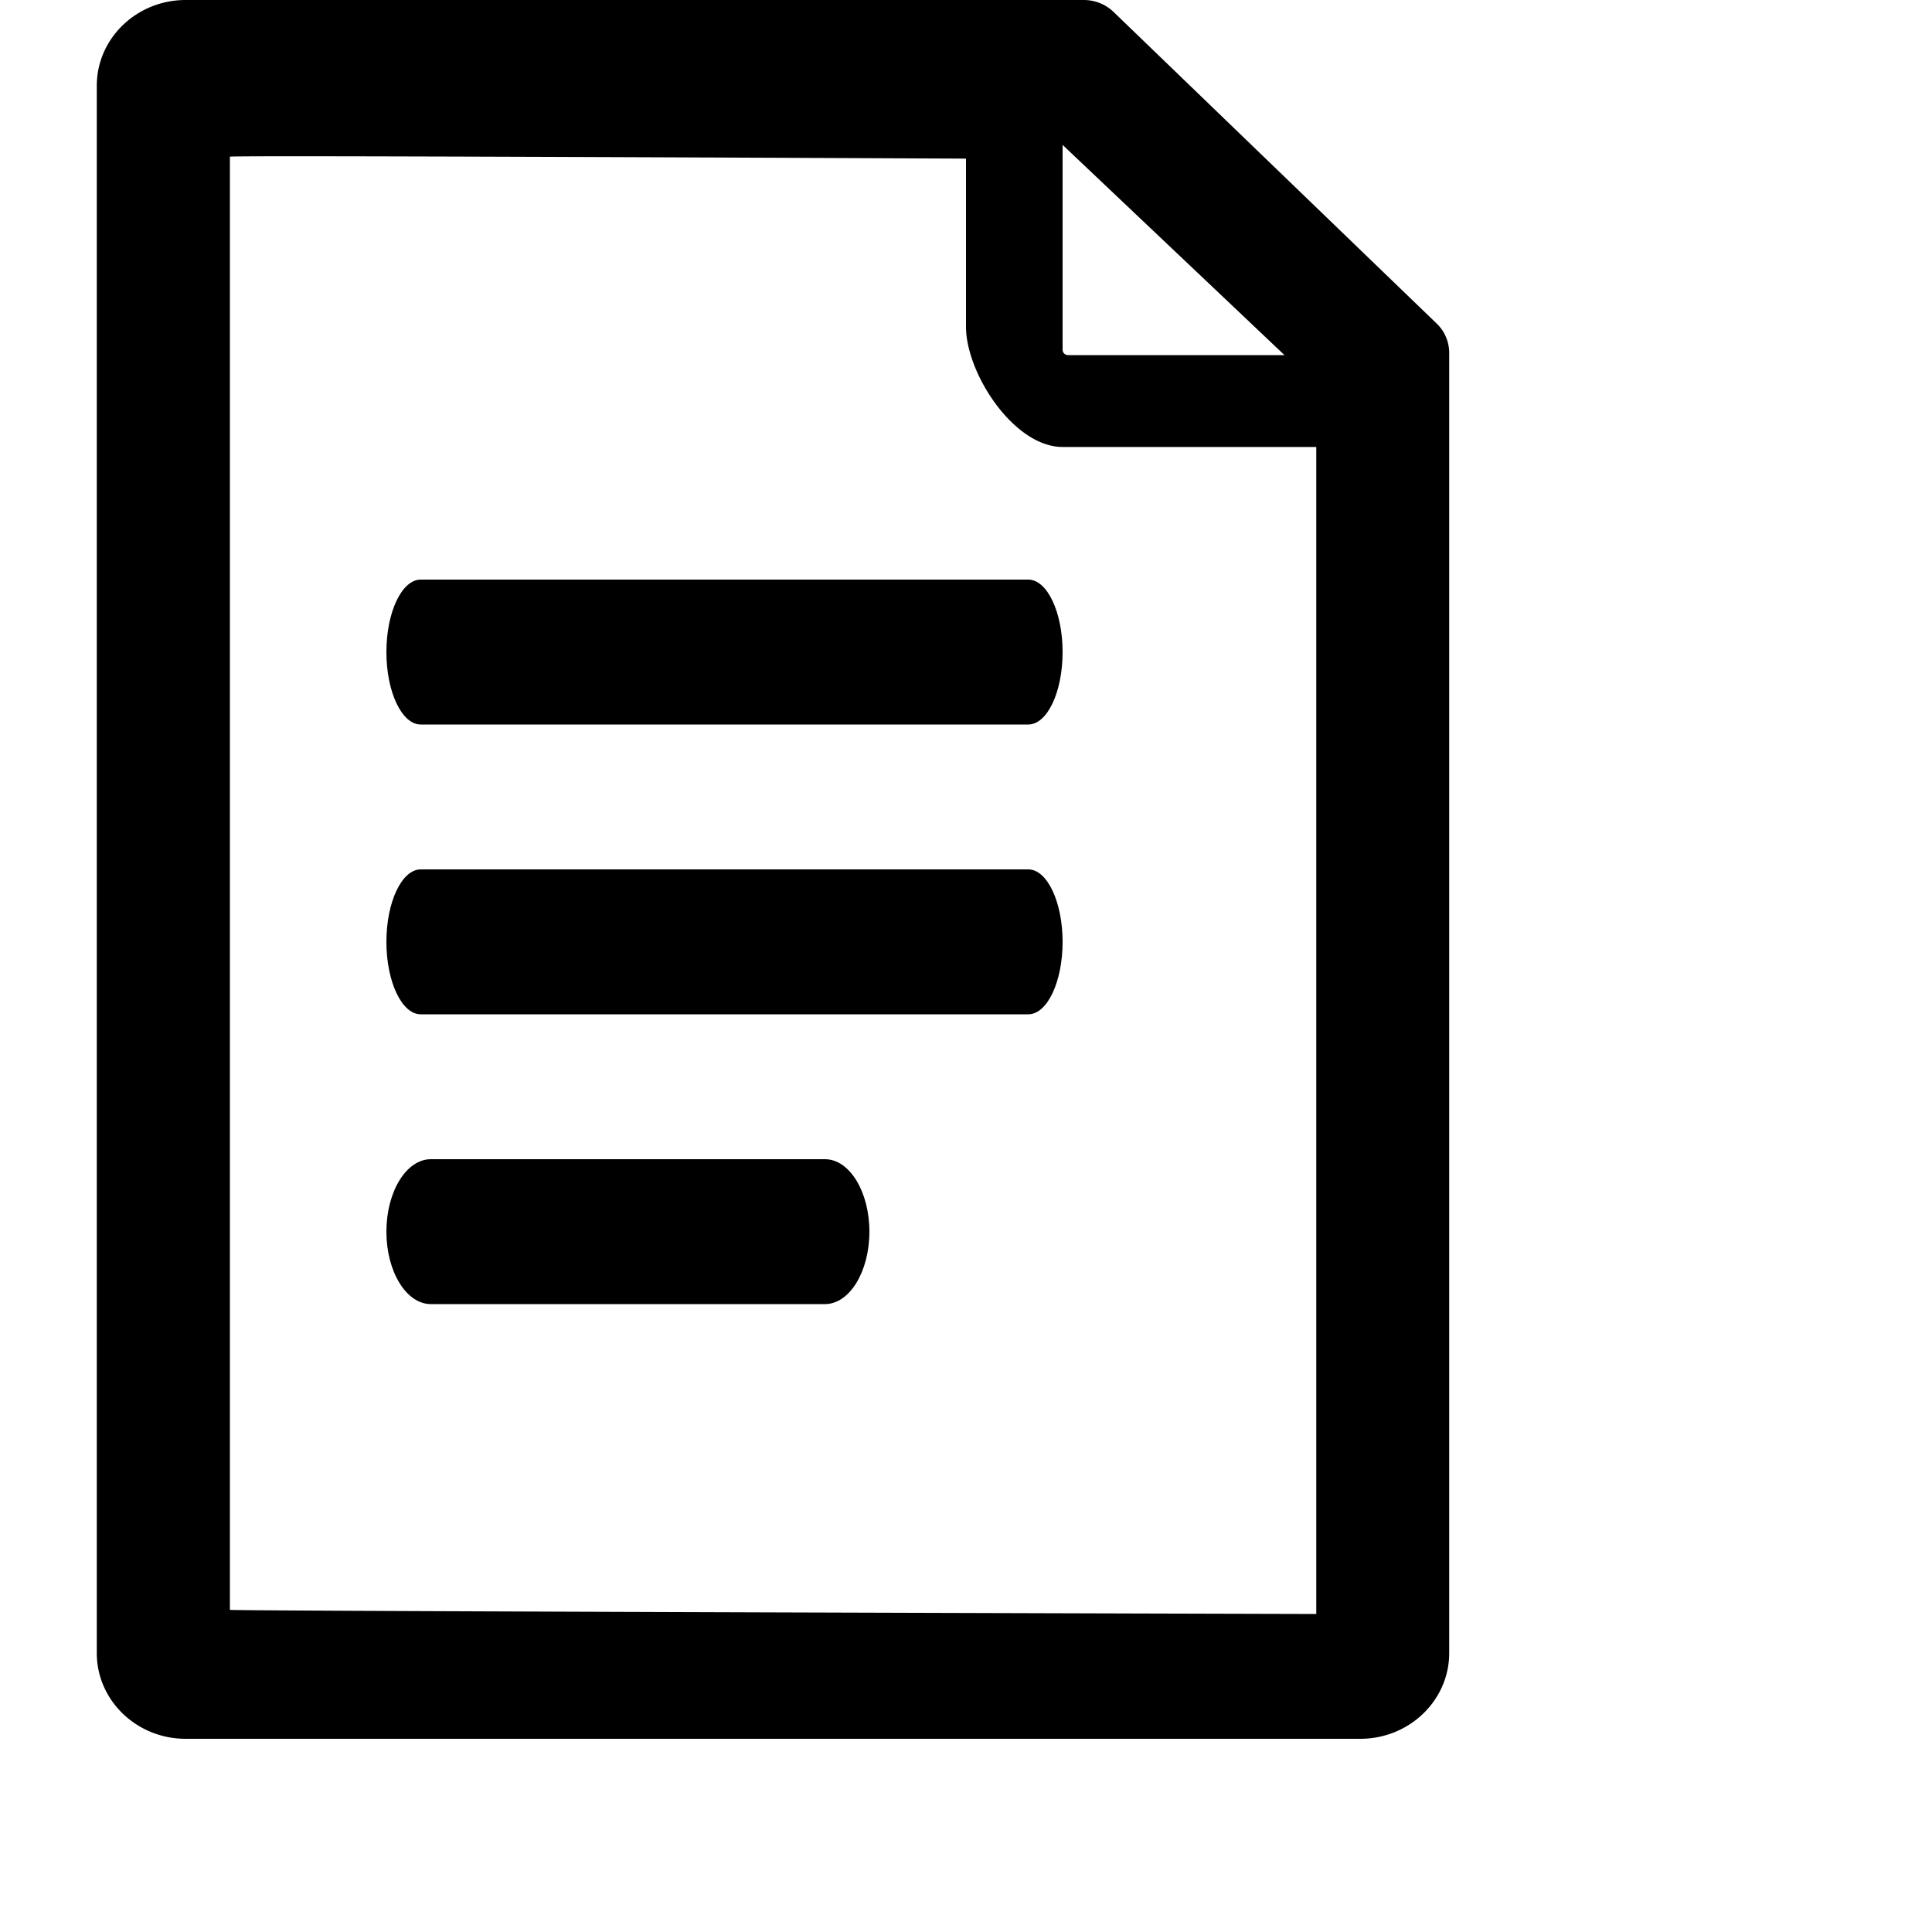 <svg width="20" height="20" xmlns="http://www.w3.org/2000/svg"><g fill="#000" fill-rule="nonzero"><path d="M14.873 3.35L11.527.123A.444.444 0 0 0 11.218 0H1.922c-.508 0-.92.398-.92.887v16.226c0 .489.412.887.92.887h12.16c.507 0 .92-.398.92-.887V3.648a.42.42 0 0 0-.129-.298zM11 1.5l2.297 2.176h-2.24A.056.056 0 0 1 11 3.622V1.5zM2.38 16.665V1.622c0-.01 2.54-.003 7.62.02v1.741c0 .48.494 1.244 1 1.244h2.626v12.081s-11.247-.03-11.247-.043z"/><path d="M10.645 6h-6.29C4.16 6 4 6.336 4 6.75s.16.75.355.75h6.29c.196 0 .355-.336.355-.75S10.84 6 10.645 6zM10.645 9h-6.29C4.16 9 4 9.336 4 9.75s.16.75.355.75h6.29c.196 0 .355-.336.355-.75S10.84 9 10.645 9zM8.54 12H4.46c-.254 0-.46.336-.46.75s.206.75.46.75h4.08c.254 0 .46-.336.46-.75S8.794 12 8.54 12z"/></g></svg>
